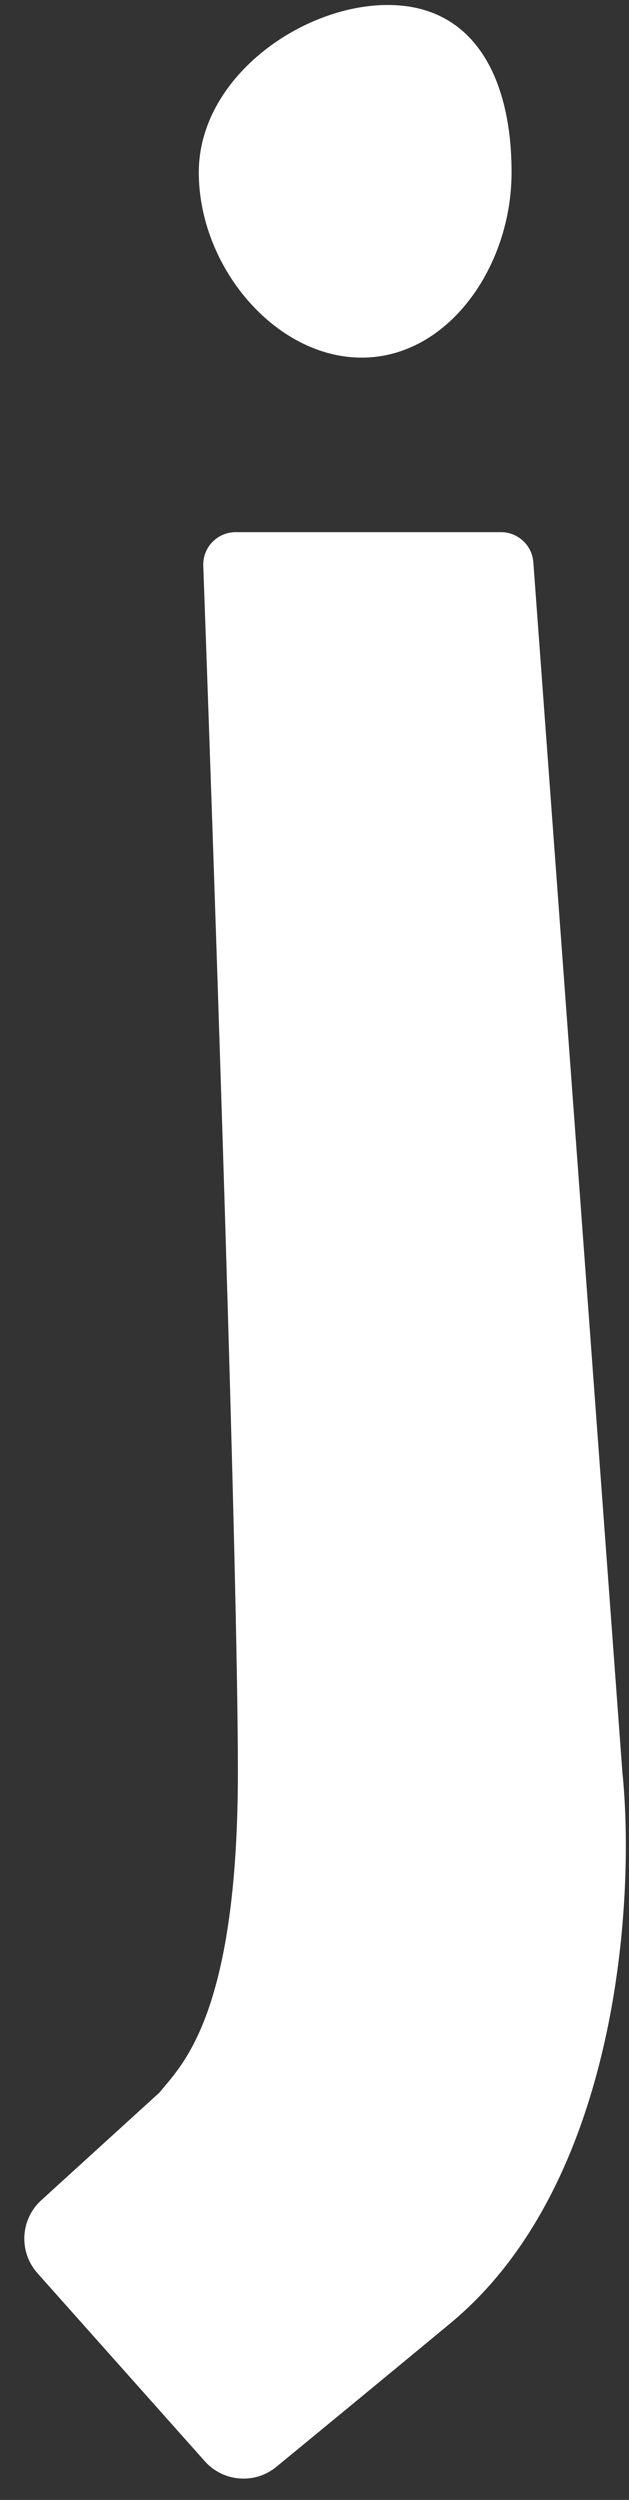 <svg width="97" height="385" viewBox="0 0 97 385" fill="none" xmlns="http://www.w3.org/2000/svg">
<rect x="0" y="0" width="97" height="385" fill="#333333" stroke="none"/>
<path d="M77.259 81.956H36.346C33.513 81.956 31.245 84.299 31.348 87.13C33.241 139.514 36.686 242.302 36.686 272.859C36.686 310.71 27.81 318.207 24.628 322.23L6.368 338.845C3.124 341.796 2.861 346.81 5.779 350.084L31.581 379.039C34.435 382.241 39.3 382.627 42.615 379.906C49.446 374.299 59.602 365.945 69.344 357.887C95.47 336.383 97.982 292.242 95.972 272.859L82.246 86.589C82.053 83.977 79.878 81.956 77.259 81.956Z" fill="white"/>
<path d="M78.89 26.55C78.89 41.093 69.097 55.076 55.778 55.076C42.459 55.076 30.657 41.093 30.657 26.55C30.657 12.008 46.479 0.768 59.798 0.768C73.117 0.768 78.89 12.008 78.89 26.55Z" fill="white"/>
</svg>
